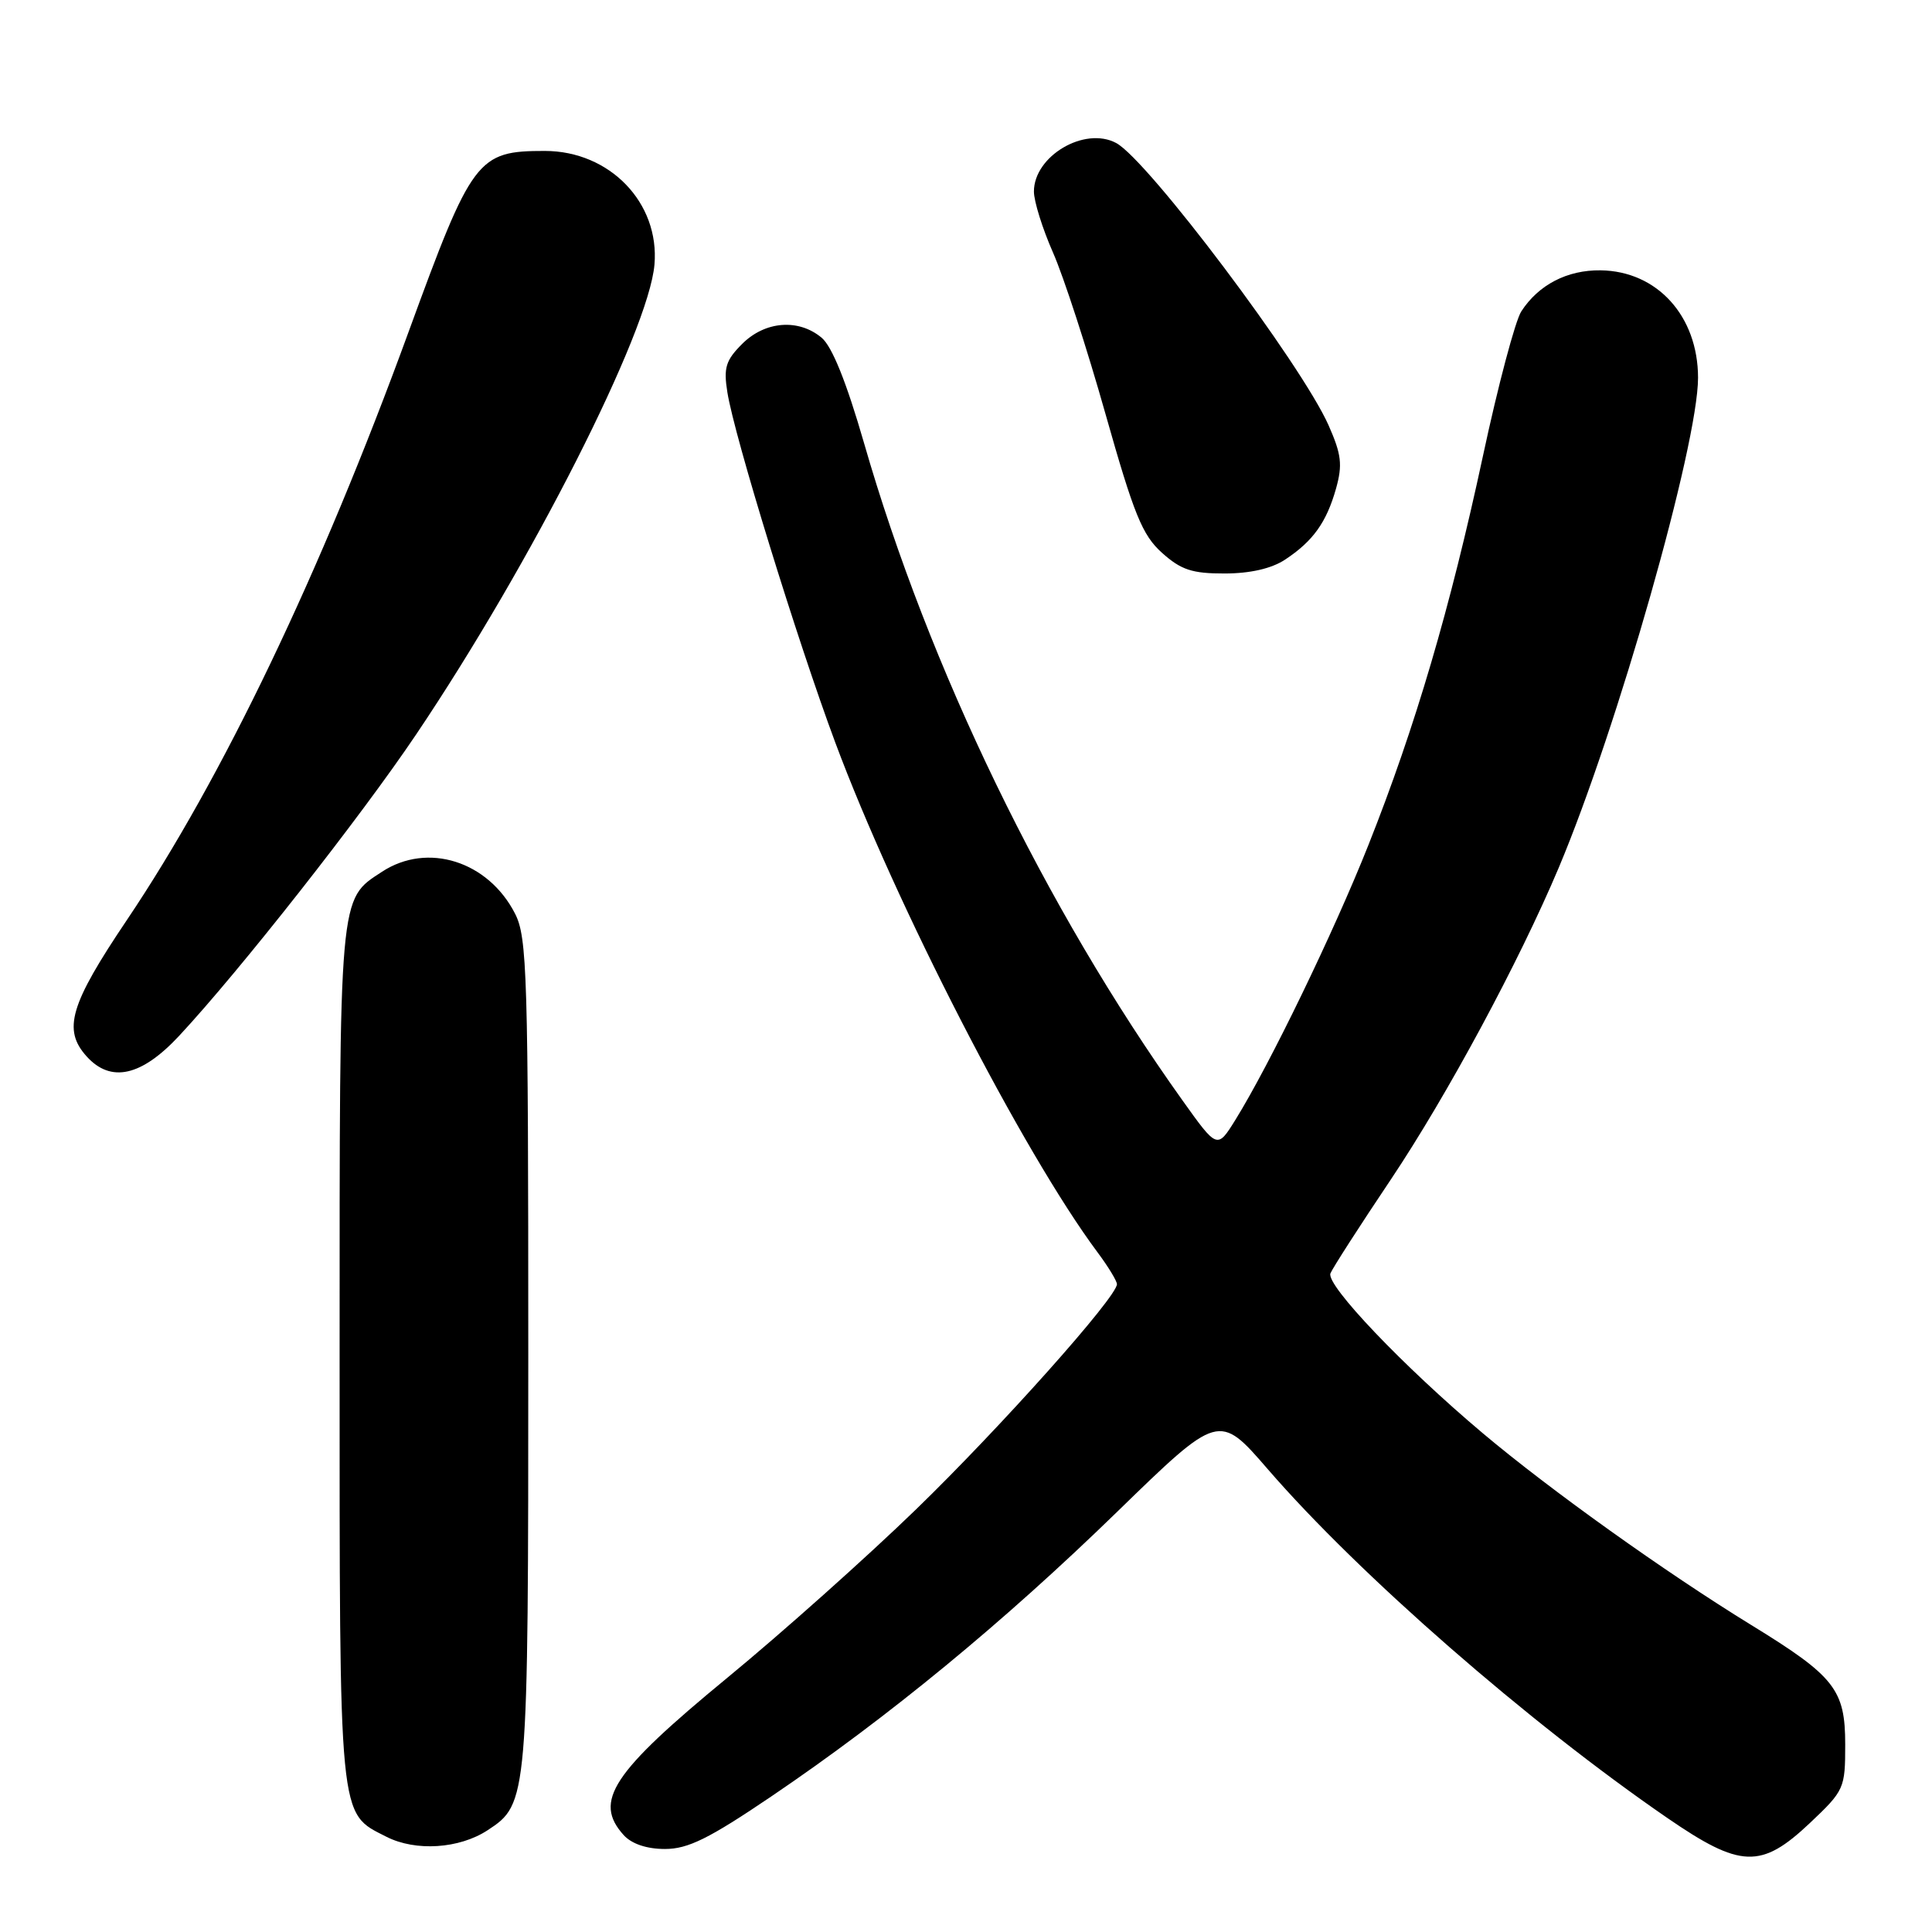 <?xml version="1.0" encoding="UTF-8" standalone="no"?>
<!DOCTYPE svg PUBLIC "-//W3C//DTD SVG 1.1//EN" "http://www.w3.org/Graphics/SVG/1.1/DTD/svg11.dtd" >
<svg xmlns="http://www.w3.org/2000/svg" xmlns:xlink="http://www.w3.org/1999/xlink" version="1.1" viewBox="0 0 256 256">
 <g >
 <path fill="currentColor"
d=" M 239.81 241.57 C 244.38 237.25 244.50 236.98 244.50 231.15 C 244.50 223.88 243.12 222.12 232.06 215.33 C 220.65 208.32 205.45 197.46 196.50 189.93 C 185.96 181.06 175.68 170.28 176.29 168.73 C 176.56 168.05 180.16 162.45 184.30 156.28 C 191.76 145.13 201.27 127.47 206.53 115.00 C 214.31 96.54 225.00 58.94 225.00 50.05 C 224.99 41.88 219.59 35.92 212.09 35.82 C 207.67 35.76 203.87 37.73 201.58 41.26 C 200.78 42.49 198.49 51.11 196.50 60.41 C 192.17 80.57 187.52 96.38 181.31 112.00 C 176.74 123.51 168.23 141.08 163.70 148.38 C 161.29 152.26 161.29 152.26 156.68 145.80 C 138.47 120.29 123.07 88.51 114.49 58.71 C 112.16 50.64 110.26 45.91 108.87 44.75 C 105.81 42.19 101.37 42.54 98.34 45.57 C 96.16 47.75 95.86 48.73 96.38 51.98 C 97.32 57.87 105.60 84.74 110.66 98.34 C 118.66 119.83 135.56 152.69 145.43 165.94 C 146.85 167.84 148.00 169.74 148.00 170.16 C 148.00 171.86 132.56 189.16 121.37 200.01 C 114.84 206.34 103.60 216.37 96.39 222.30 C 81.07 234.91 78.59 238.68 82.65 243.17 C 83.71 244.33 85.70 245.00 88.11 245.00 C 91.17 245.00 93.94 243.63 102.21 238.03 C 117.69 227.55 132.96 214.98 148.00 200.35 C 161.52 187.20 161.52 187.20 168.01 194.70 C 180.08 208.65 202.52 228.24 220.93 240.89 C 230.63 247.56 233.36 247.66 239.81 241.57 Z  M 64.62 242.51 C 69.96 239.01 70.00 238.57 70.00 179.28 C 70.00 129.10 69.85 124.21 68.25 121.07 C 64.69 114.10 56.65 111.56 50.62 115.51 C 44.88 119.27 45.00 117.93 45.00 179.50 C 45.00 241.85 44.83 240.14 51.20 243.38 C 55.07 245.35 60.86 244.98 64.62 242.51 Z  M 23.74 137.25 C 31.74 128.66 47.77 108.28 55.16 97.29 C 70.40 74.65 85.96 43.96 86.72 35.06 C 87.42 26.87 80.80 20.01 72.20 20.00 C 63.24 20.00 62.56 20.91 54.13 44.00 C 42.46 75.98 29.48 103.08 16.83 121.88 C 9.26 133.12 8.28 136.44 11.49 139.99 C 14.69 143.52 18.74 142.62 23.74 137.25 Z  M 170.27 74.16 C 173.98 71.71 175.76 69.23 177.03 64.74 C 177.91 61.59 177.75 60.22 176.05 56.37 C 172.47 48.28 152.09 21.19 147.90 18.95 C 143.72 16.71 137.00 20.67 137.00 25.38 C 137.00 26.68 138.14 30.32 139.53 33.47 C 140.92 36.61 144.05 46.23 146.48 54.84 C 150.25 68.17 151.36 70.91 153.97 73.25 C 156.49 75.51 157.96 76.00 162.27 75.99 C 165.64 75.99 168.48 75.34 170.27 74.16 Z "/>
</g>
</svg>